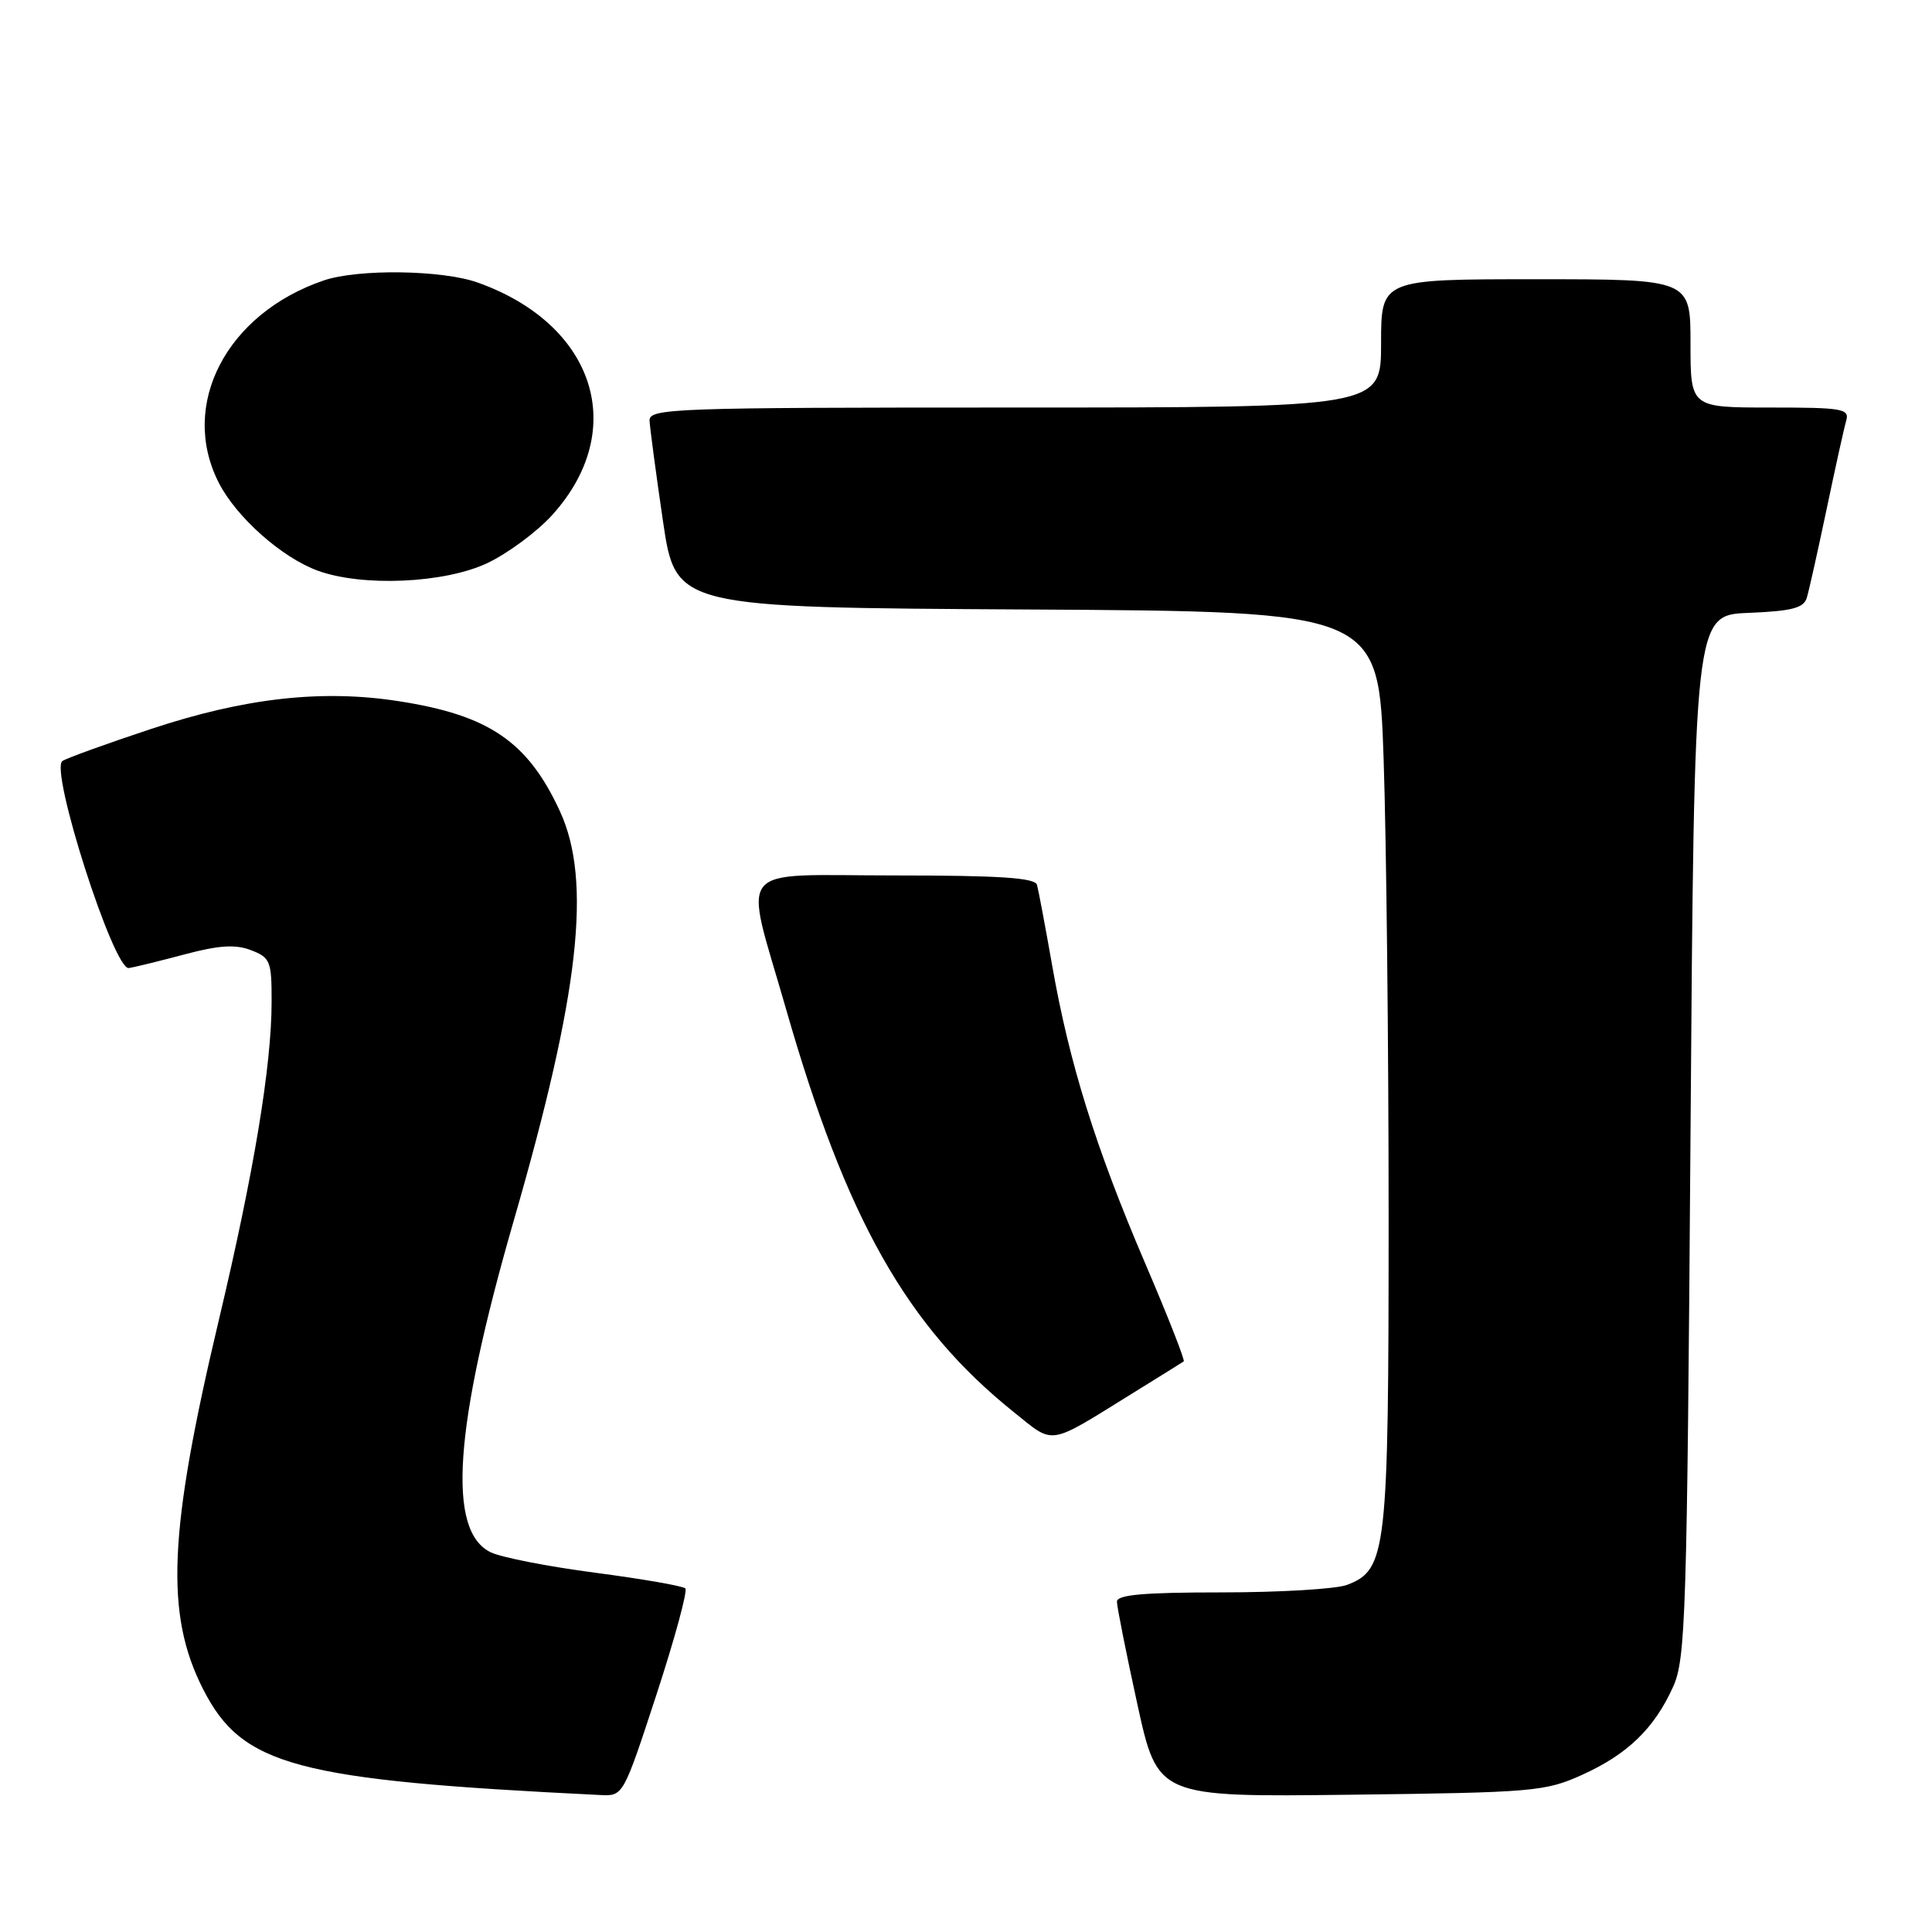 <?xml version="1.0" encoding="UTF-8" standalone="no"?>
<!DOCTYPE svg PUBLIC "-//W3C//DTD SVG 1.1//EN" "http://www.w3.org/Graphics/SVG/1.1/DTD/svg11.dtd" >
<svg xmlns="http://www.w3.org/2000/svg" xmlns:xlink="http://www.w3.org/1999/xlink" version="1.1" viewBox="0 0 256 256">
 <g >
 <path fill="currentColor"
d=" M 86.99 224.53 C 89.41 217.12 91.13 210.80 90.81 210.47 C 90.48 210.15 85.13 209.22 78.91 208.40 C 72.69 207.59 66.46 206.37 65.05 205.70 C 59.19 202.91 60.14 189.21 68.10 161.65 C 76.78 131.62 78.45 116.76 74.20 107.51 C 69.95 98.28 64.81 94.76 52.83 92.91 C 42.64 91.33 32.44 92.47 19.99 96.60 C 14.21 98.51 8.94 100.42 8.28 100.83 C 6.52 101.91 15.07 128.59 17.07 128.27 C 17.86 128.15 21.20 127.33 24.50 126.45 C 29.02 125.25 31.18 125.11 33.25 125.90 C 35.81 126.88 36.00 127.34 35.99 132.73 C 35.99 141.21 33.64 155.35 29.04 174.73 C 22.31 203.04 21.84 213.88 26.92 223.84 C 32.10 234.00 39.16 235.88 79.54 237.85 C 82.58 238.00 82.58 238.00 86.99 224.53 Z  M 209.63 235.18 C 215.67 232.45 219.21 229.02 221.70 223.50 C 223.36 219.81 223.54 214.20 224.00 150.50 C 224.50 81.50 224.50 81.50 231.70 81.21 C 237.45 80.97 239.00 80.57 239.41 79.21 C 239.70 78.27 240.87 73.00 242.03 67.50 C 243.18 62.00 244.35 56.71 244.63 55.75 C 245.09 54.16 244.16 54.00 234.57 54.00 C 224.00 54.00 224.00 54.00 224.00 45.50 C 224.00 37.00 224.00 37.00 203.50 37.00 C 183.00 37.00 183.00 37.00 183.00 45.50 C 183.00 54.00 183.00 54.00 134.50 54.00 C 88.95 54.00 86.00 54.11 86.07 55.75 C 86.12 56.71 86.91 62.67 87.84 69.00 C 89.53 80.50 89.53 80.50 136.11 80.76 C 182.68 81.02 182.68 81.02 183.34 100.67 C 183.70 111.48 184.00 138.71 184.00 161.19 C 184.00 205.78 183.75 208.00 178.48 210.01 C 177.05 210.55 169.60 211.00 161.93 211.00 C 151.56 211.00 148.00 211.31 148.00 212.23 C 148.00 212.91 149.22 219.01 150.70 225.79 C 153.40 238.12 153.40 238.12 178.95 237.81 C 203.19 237.52 204.76 237.38 209.63 235.18 Z  M 150.00 184.66 C 153.57 182.45 156.66 180.53 156.85 180.39 C 157.04 180.25 154.73 174.36 151.70 167.30 C 145.18 152.07 141.70 140.93 139.43 128.00 C 138.51 122.78 137.60 117.94 137.41 117.25 C 137.15 116.31 132.48 116.00 118.42 116.00 C 96.98 116.00 98.53 114.10 104.13 133.62 C 112.13 161.53 120.15 175.74 134.33 187.11 C 139.78 191.48 138.73 191.64 150.00 184.66 Z  M 64.50 74.65 C 67.25 73.36 71.16 70.47 73.20 68.21 C 83.35 56.95 78.86 42.99 63.30 37.44 C 58.59 35.76 47.45 35.61 42.90 37.16 C 29.99 41.56 23.72 53.65 28.99 63.97 C 31.31 68.53 37.37 73.91 42.14 75.63 C 48.04 77.77 58.83 77.29 64.50 74.65 Z "/>
</g>
</svg>